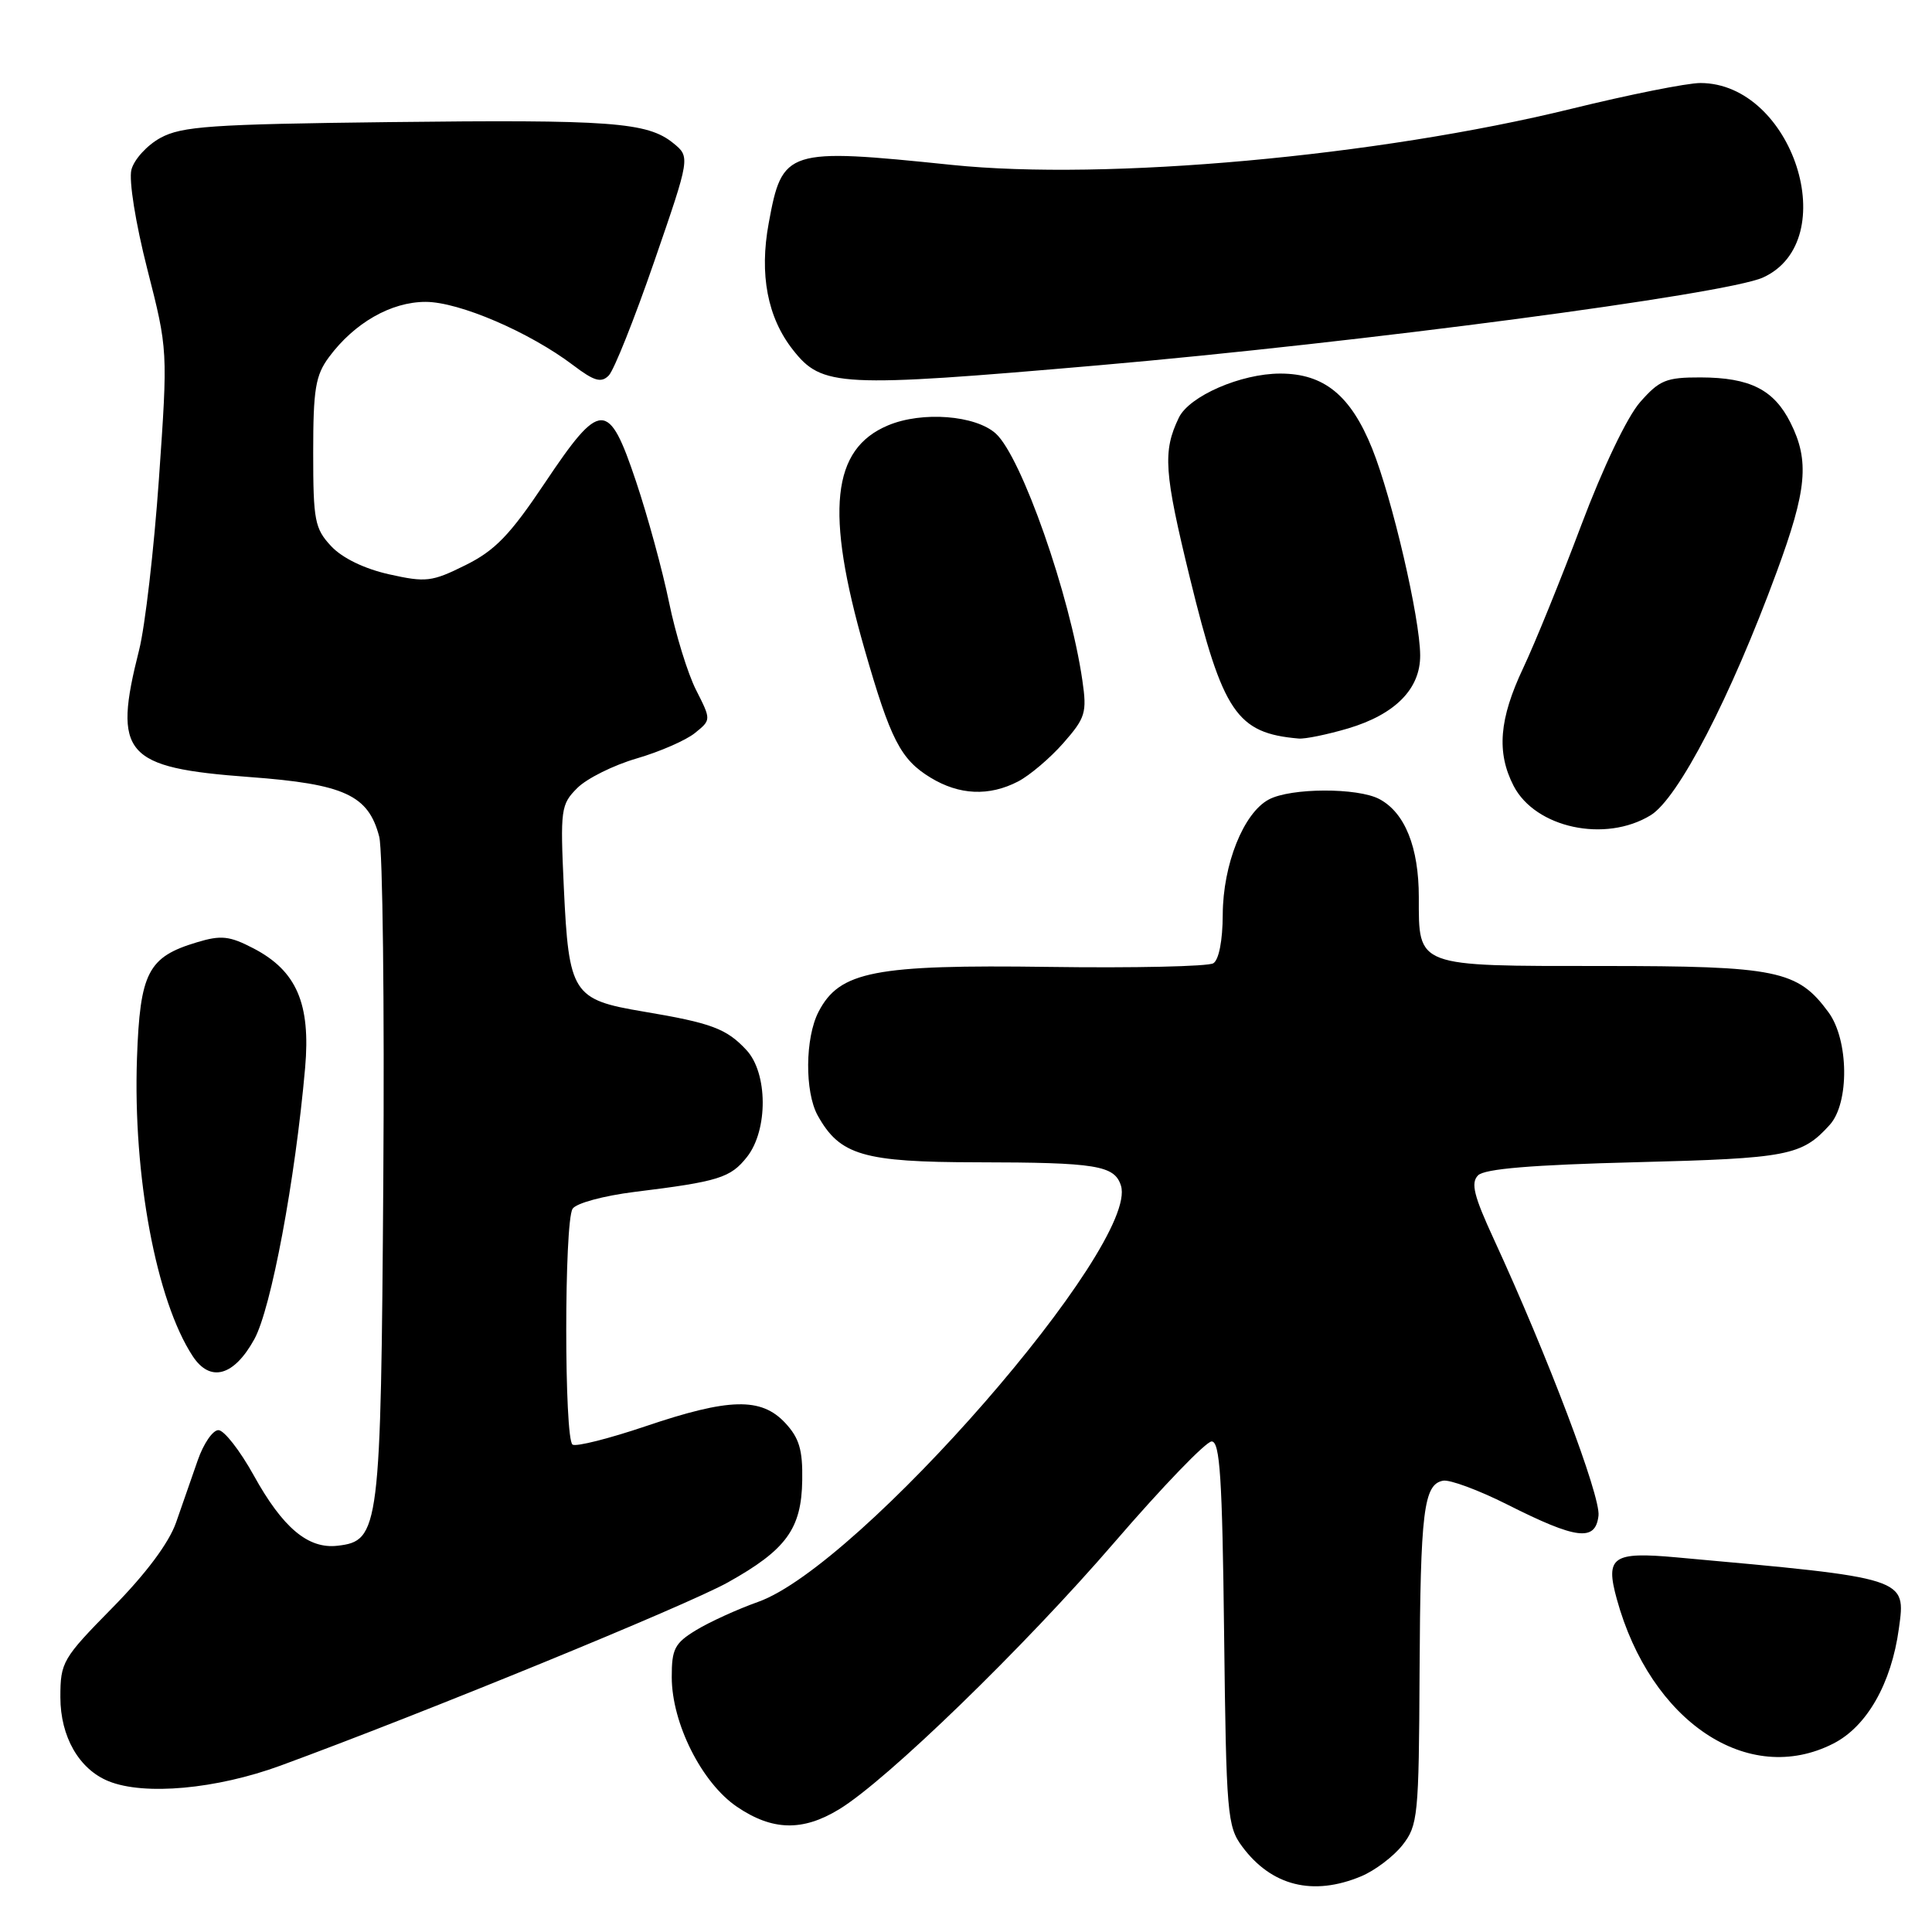 <?xml version="1.0" encoding="UTF-8" standalone="no"?>
<!DOCTYPE svg PUBLIC "-//W3C//DTD SVG 1.1//EN" "http://www.w3.org/Graphics/SVG/1.1/DTD/svg11.dtd" >
<svg xmlns="http://www.w3.org/2000/svg" xmlns:xlink="http://www.w3.org/1999/xlink" version="1.1" viewBox="0 0 256 256">
 <g >
 <path fill="currentColor"
d=" M 180.36 248.62 C 182.18 247.86 184.64 246.00 185.83 244.49 C 187.88 241.88 188.01 240.66 188.10 221.62 C 188.21 200.22 188.64 196.69 191.21 196.20 C 192.10 196.03 195.91 197.44 199.69 199.34 C 208.93 204.00 211.41 204.30 211.81 200.83 C 212.11 198.26 205.06 179.64 197.96 164.24 C 195.29 158.46 194.86 156.74 195.85 155.74 C 196.72 154.87 203.00 154.35 216.80 154.00 C 236.95 153.49 238.75 153.14 242.45 149.05 C 245.07 146.16 244.98 137.81 242.29 134.14 C 238.20 128.56 235.49 128.00 212.32 128.00 C 187.50 128.00 188.00 128.19 188.00 118.88 C 188.00 112.27 186.16 107.69 182.79 105.89 C 179.92 104.35 171.02 104.38 168.12 105.94 C 164.77 107.73 162.05 114.54 162.02 121.19 C 162.01 124.61 161.51 127.19 160.77 127.64 C 160.09 128.06 150.29 128.28 138.99 128.12 C 115.86 127.80 111.24 128.70 108.46 134.07 C 106.67 137.53 106.62 144.68 108.35 147.81 C 111.28 153.08 114.37 153.99 129.50 154.01 C 145.27 154.03 147.68 154.42 148.53 157.10 C 151.01 164.92 113.92 207.48 100.45 212.26 C 97.72 213.23 94.03 214.91 92.24 216.00 C 89.40 217.73 89.00 218.49 89.01 222.24 C 89.02 228.35 92.99 236.24 97.64 239.40 C 102.33 242.59 106.35 242.69 111.19 239.74 C 117.50 235.91 135.69 218.27 147.71 204.32 C 154.02 197.00 159.80 191.00 160.55 191.00 C 161.65 191.00 161.96 195.84 162.20 216.43 C 162.48 240.43 162.62 242.02 164.60 244.68 C 168.48 249.91 173.99 251.28 180.36 248.62 Z  M 37.18 233.95 C 56.25 226.95 90.92 212.75 96.44 209.68 C 104.18 205.36 106.21 202.58 106.30 196.13 C 106.37 192.08 105.89 190.52 104.02 188.52 C 100.84 185.14 96.61 185.24 85.56 188.98 C 80.71 190.62 76.35 191.72 75.87 191.42 C 74.75 190.73 74.75 161.94 75.87 160.17 C 76.34 159.43 79.96 158.45 84.11 157.93 C 95.24 156.56 96.80 156.07 98.99 153.29 C 101.79 149.72 101.75 142.18 98.90 139.13 C 96.26 136.29 94.27 135.55 85.21 134.03 C 75.87 132.46 75.37 131.68 74.71 117.60 C 74.23 107.23 74.31 106.60 76.50 104.41 C 77.76 103.15 81.30 101.39 84.36 100.50 C 87.42 99.61 90.90 98.09 92.08 97.13 C 94.24 95.39 94.24 95.39 92.24 91.44 C 91.13 89.27 89.52 84.03 88.65 79.80 C 87.78 75.56 85.81 68.36 84.28 63.80 C 80.64 52.94 79.58 52.96 72.19 64.00 C 67.57 70.90 65.59 72.95 61.67 74.89 C 57.22 77.10 56.44 77.19 51.56 76.10 C 48.29 75.37 45.36 73.95 43.89 72.38 C 41.71 70.05 41.50 68.99 41.50 59.99 C 41.50 51.57 41.80 49.74 43.59 47.32 C 46.96 42.78 51.82 40.00 56.40 40.00 C 60.83 40.00 70.15 44.00 75.96 48.40 C 78.73 50.50 79.66 50.77 80.66 49.76 C 81.35 49.07 84.06 42.27 86.69 34.65 C 91.47 20.80 91.47 20.80 89.19 18.95 C 85.77 16.19 80.98 15.83 51.50 16.18 C 27.96 16.46 24.09 16.73 21.26 18.27 C 19.48 19.24 17.75 21.15 17.41 22.50 C 17.06 23.91 17.96 29.56 19.52 35.67 C 22.25 46.37 22.25 46.37 21.06 63.44 C 20.40 72.82 19.22 83.04 18.43 86.14 C 14.93 99.97 16.45 101.73 33.05 102.96 C 45.64 103.89 48.82 105.35 50.25 110.87 C 50.71 112.64 50.95 133.09 50.79 156.30 C 50.47 202.75 50.29 204.18 44.72 204.82 C 40.83 205.27 37.47 202.45 33.62 195.49 C 31.79 192.19 29.69 189.50 28.94 189.50 C 28.19 189.50 26.96 191.30 26.20 193.50 C 25.43 195.70 24.14 199.41 23.33 201.74 C 22.38 204.45 19.35 208.51 14.92 213.01 C 8.28 219.76 8.00 220.24 8.00 224.89 C 8.00 230.12 10.48 234.44 14.39 236.02 C 19.13 237.94 28.67 237.07 37.18 233.95 Z  M 242.93 231.03 C 247.37 228.77 250.62 223.07 251.61 215.80 C 252.54 209.04 252.84 209.13 222.15 206.36 C 213.67 205.59 212.69 206.27 214.23 211.87 C 218.71 228.16 231.65 236.79 242.93 231.03 Z  M 33.70 177.45 C 35.93 173.40 39.11 156.42 40.43 141.50 C 41.18 132.99 39.30 128.63 33.58 125.66 C 30.41 124.01 29.29 123.89 26.09 124.86 C 19.61 126.80 18.55 128.85 18.15 140.22 C 17.61 155.79 20.70 172.32 25.53 179.69 C 27.85 183.23 31.00 182.36 33.70 177.45 Z  M 218.71 108.03 C 222.36 105.81 229.29 92.45 235.42 75.79 C 239.43 64.91 239.79 61.08 237.25 56.01 C 235.05 51.63 231.89 50.03 225.35 50.01 C 220.77 50.00 219.89 50.36 217.31 53.30 C 215.61 55.24 212.40 61.95 209.54 69.55 C 206.86 76.67 203.40 85.20 201.84 88.50 C 198.64 95.27 198.28 99.70 200.56 104.13 C 203.45 109.71 212.70 111.70 218.71 108.03 Z  M 134.90 103.55 C 136.44 102.75 139.14 100.46 140.90 98.46 C 143.83 95.12 144.04 94.44 143.42 90.16 C 141.78 78.85 135.35 60.54 131.95 57.45 C 129.26 55.02 122.19 54.47 117.68 56.36 C 110.19 59.49 109.32 67.77 114.55 86.00 C 118.00 98.02 119.33 100.62 123.30 103.04 C 127.11 105.36 131.06 105.54 134.90 103.55 Z  M 178.63 96.52 C 184.87 94.66 188.21 91.28 188.18 86.83 C 188.16 81.90 184.47 66.04 181.82 59.44 C 178.98 52.39 175.44 49.50 169.64 49.50 C 164.43 49.50 157.58 52.48 156.20 55.35 C 154.05 59.82 154.24 62.55 157.68 76.63 C 162.04 94.44 163.87 97.15 172.07 97.86 C 172.93 97.94 175.88 97.33 178.63 96.52 Z  M 145.50 48.41 C 180.25 45.39 228.74 38.99 233.61 36.77 C 244.29 31.90 237.56 11.02 225.31 11.00 C 223.55 11.00 215.85 12.54 208.20 14.42 C 182.55 20.71 146.61 23.97 126.12 21.85 C 104.20 19.59 103.66 19.76 101.86 29.56 C 100.60 36.37 101.69 42.07 105.07 46.36 C 108.93 51.27 111.16 51.39 145.50 48.41 Z "/>
</g>
</svg>
